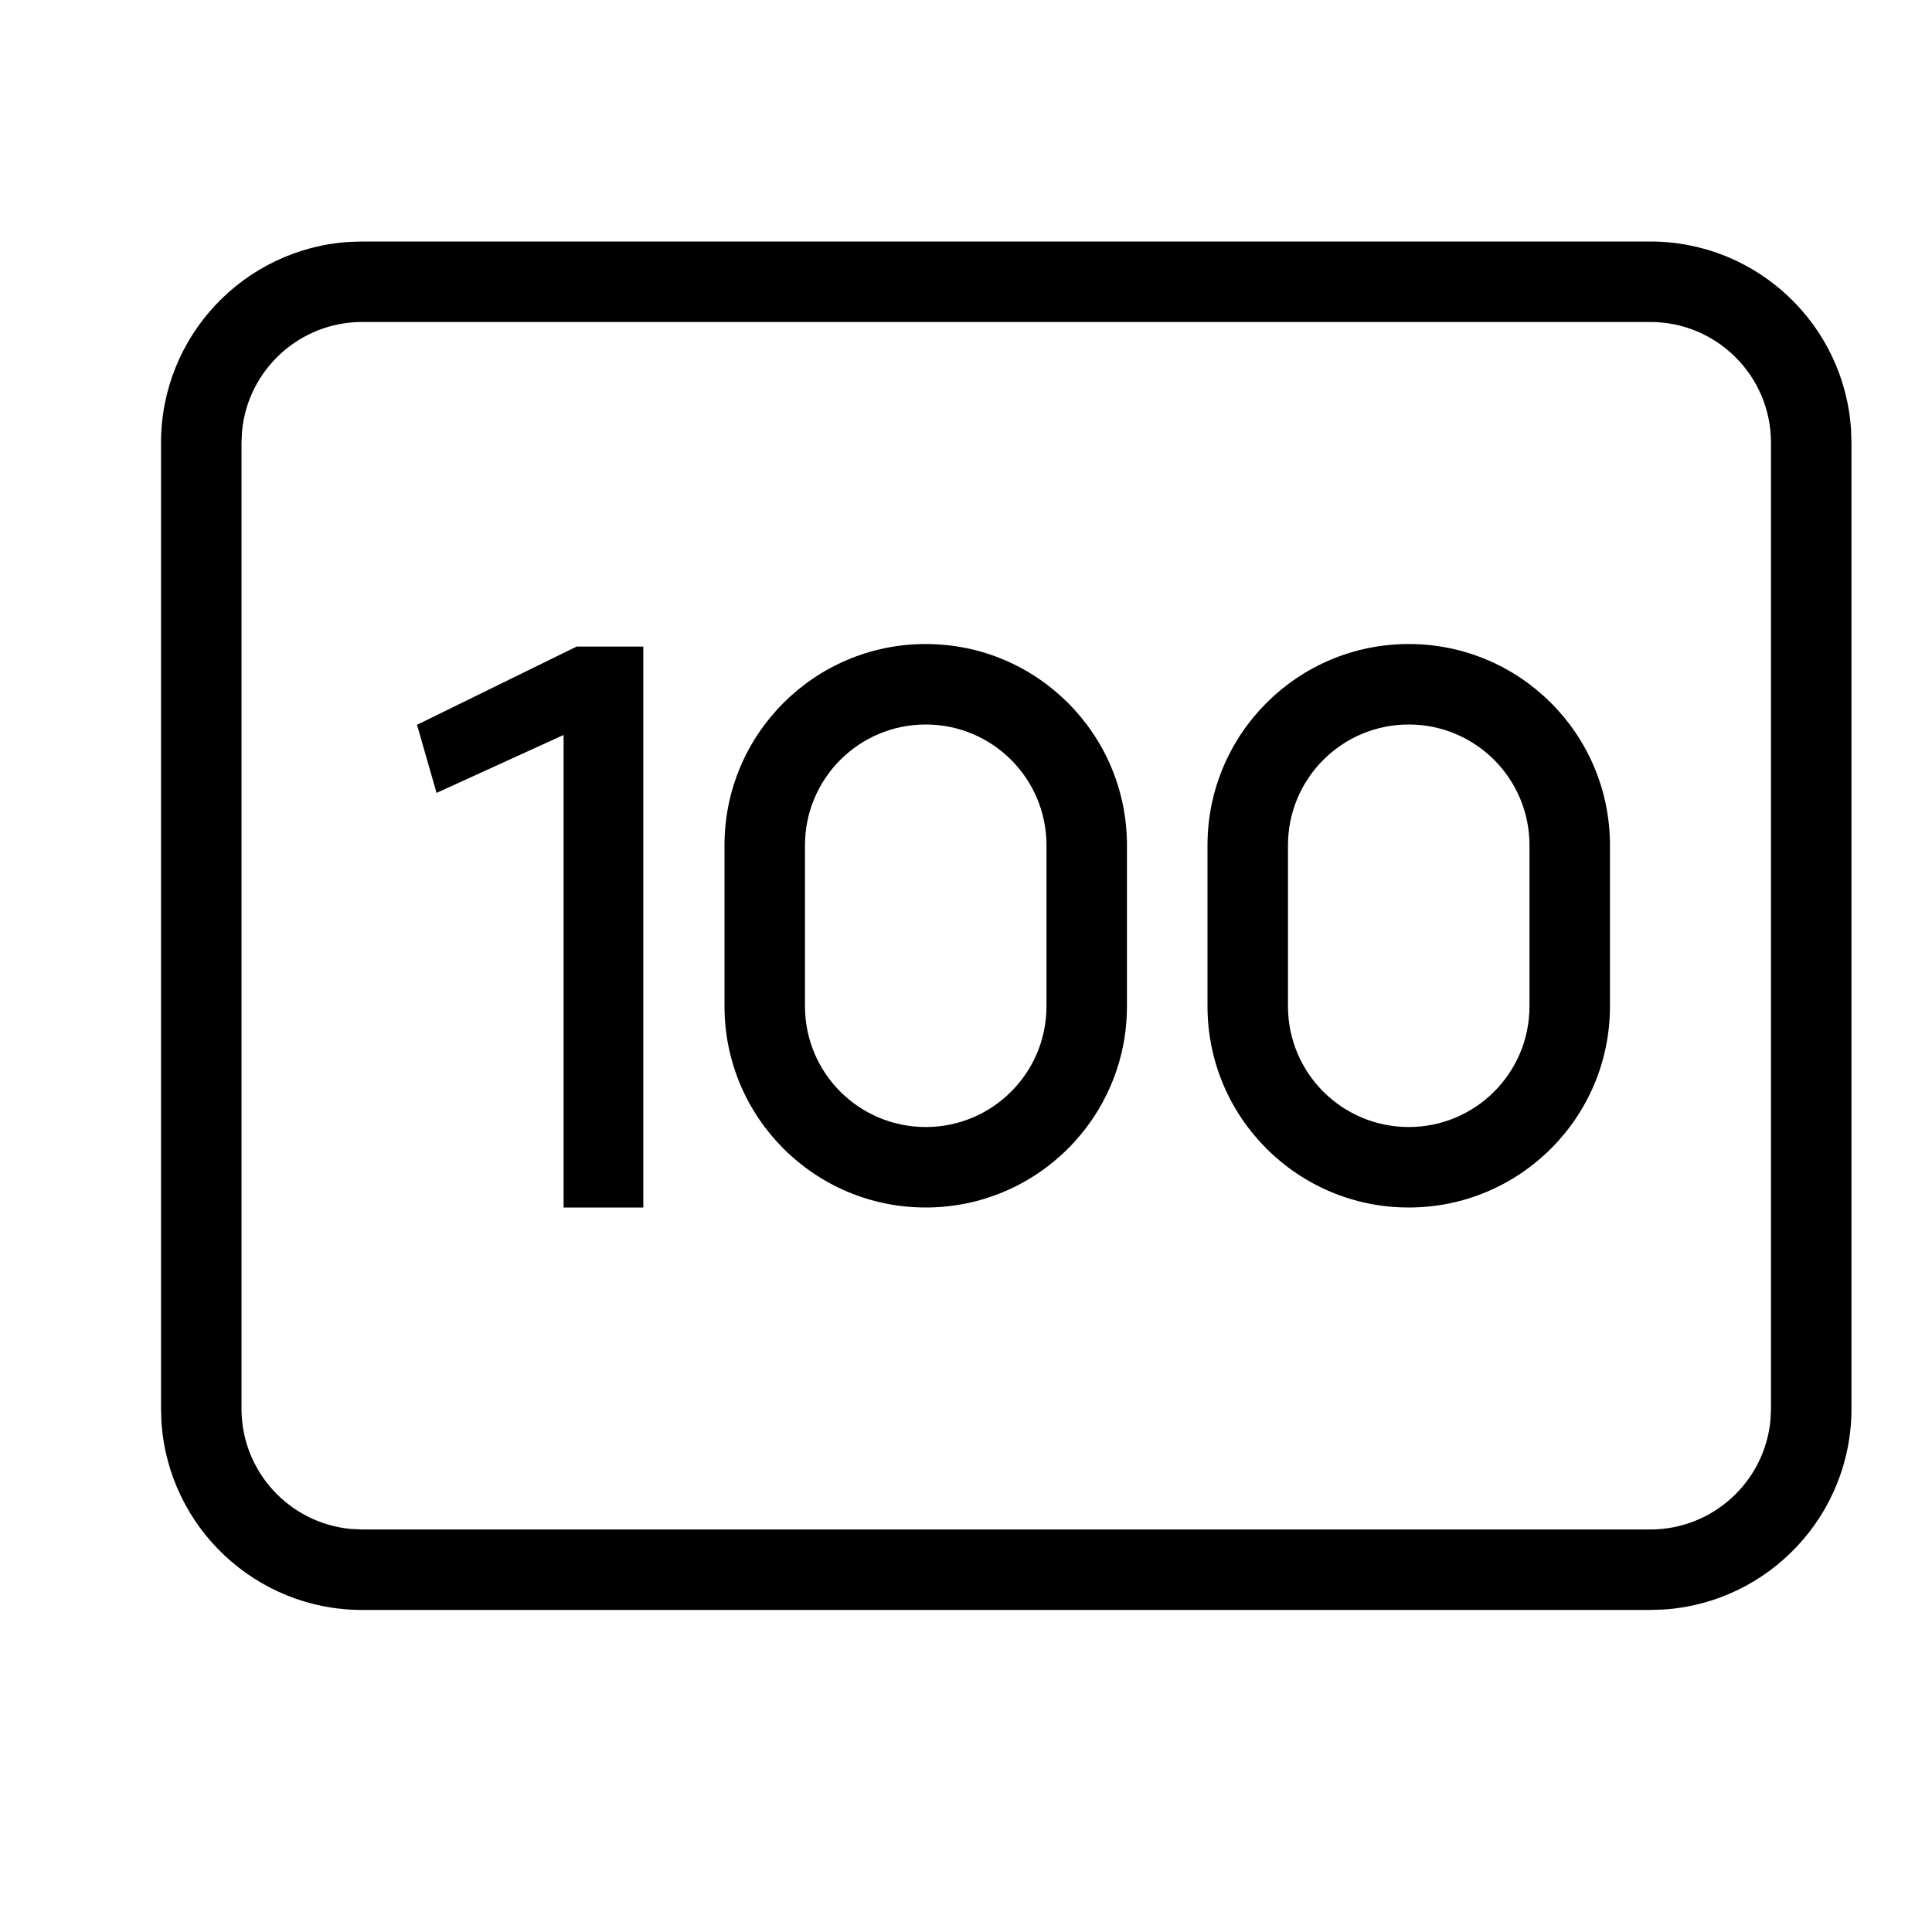 <svg xmlns="http://www.w3.org/2000/svg" width="100%" height="100%" viewBox="0 0 32 32"><title>reset-zoom-toolbar</title><path d="M27.333 4c1.767 0 3.213 1.375 3.326 3.114l0.007 0.219v16c0 1.767-1.375 3.213-3.114 3.326l-0.219 0.007h-21.333c-1.767 0-3.213-1.375-3.326-3.114l-0.007-0.219v-16c0-1.767 1.375-3.213 3.114-3.326l0.219-0.007h21.333zM27.333 5.333h-21.333c-1.040 0-1.894 0.793-1.991 1.807l-0.009 0.193v16c0 1.040 0.793 1.894 1.807 1.991l0.193 0.009h21.333c1.040 0 1.894-0.793 1.991-1.807l0.009-0.193v-16c0-1.105-0.895-2-2-2zM10.655 10.709v9.291h-1.32v-7.827l-2.104 0.96-0.324-1.128 2.644-1.296h1.104zM15.333 10.667c1.841 0 3.333 1.492 3.333 3.333v2.667c0 1.841-1.492 3.333-3.333 3.333s-3.333-1.492-3.333-3.333v-2.667c0-1.841 1.492-3.333 3.333-3.333zM23.333 10.667c1.841 0 3.333 1.492 3.333 3.333v2.667c0 1.841-1.492 3.333-3.333 3.333s-3.333-1.492-3.333-3.333v-2.667c0-1.841 1.492-3.333 3.333-3.333zM15.333 12c-1.105 0-2 0.895-2 2v2.667c0 1.105 0.895 2 2 2s2-0.895 2-2v-2.667c0-1.105-0.895-2-2-2zM23.333 12c-1.105 0-2 0.895-2 2v2.667c0 1.105 0.895 2 2 2s2-0.895 2-2v-2.667c0-1.105-0.895-2-2-2z"></path></svg>
